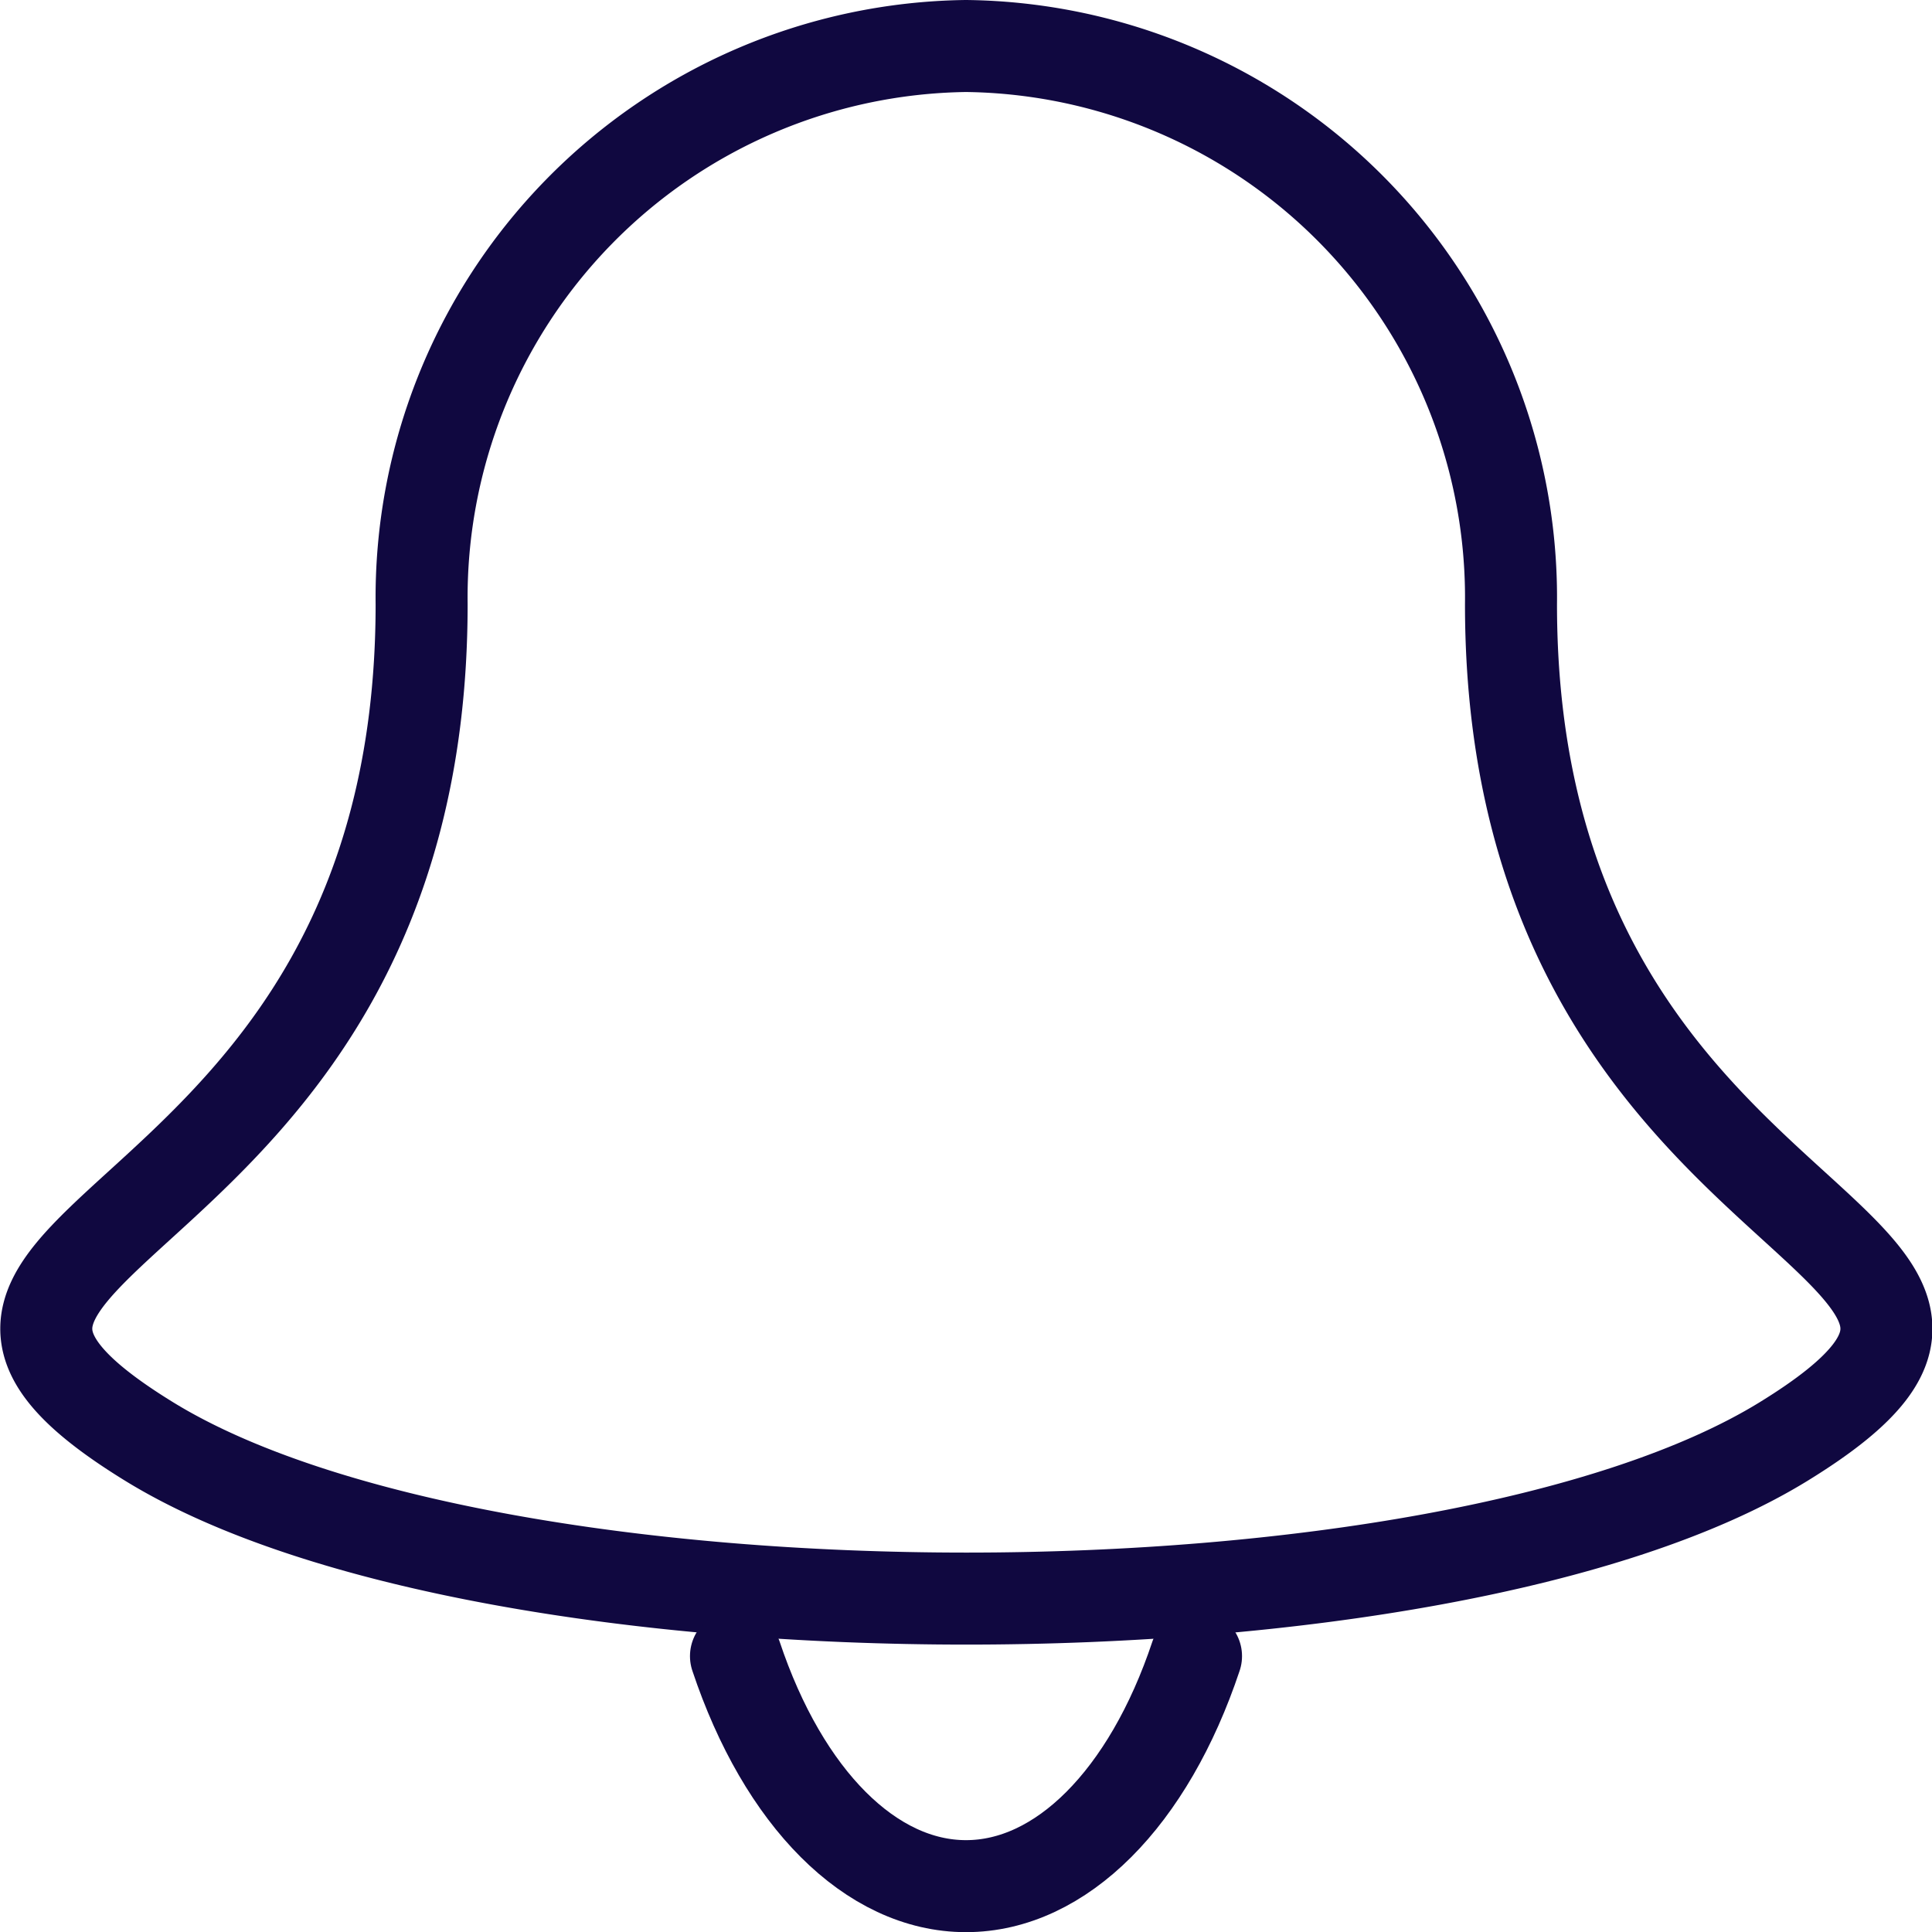 <svg xmlns="http://www.w3.org/2000/svg" width="25.198" height="25.2" viewBox="0 0 25.198 25.2">
  <g id="Icon_feather-bell" data-name="Icon feather-bell" transform="translate(-3.901 -2.4)">
    <path id="Path_1990" data-name="Path 1990" d="M22.6,10.281A7.194,7.194,0,0,0,15.492,3a7.194,7.194,0,0,0-7.1,7.281c0,8.494-7.993,8.191-3.552,10.921s16.874,2.73,21.314,0S22.6,18.775,22.6,10.281" transform="translate(1.008)" fill="none" stroke="#100840" stroke-linecap="round" stroke-linejoin="round" stroke-width="1.2"/>
    <path id="Path_1991" data-name="Path 1991" d="M21.405,31.5c-.62,1.857-1.763,3-3,3s-2.38-1.143-3-3" transform="translate(-1.905 -7.5)" fill="none" stroke="#100840" stroke-linecap="round" stroke-linejoin="round" stroke-width="1.2"/>
  </g>
</svg>
